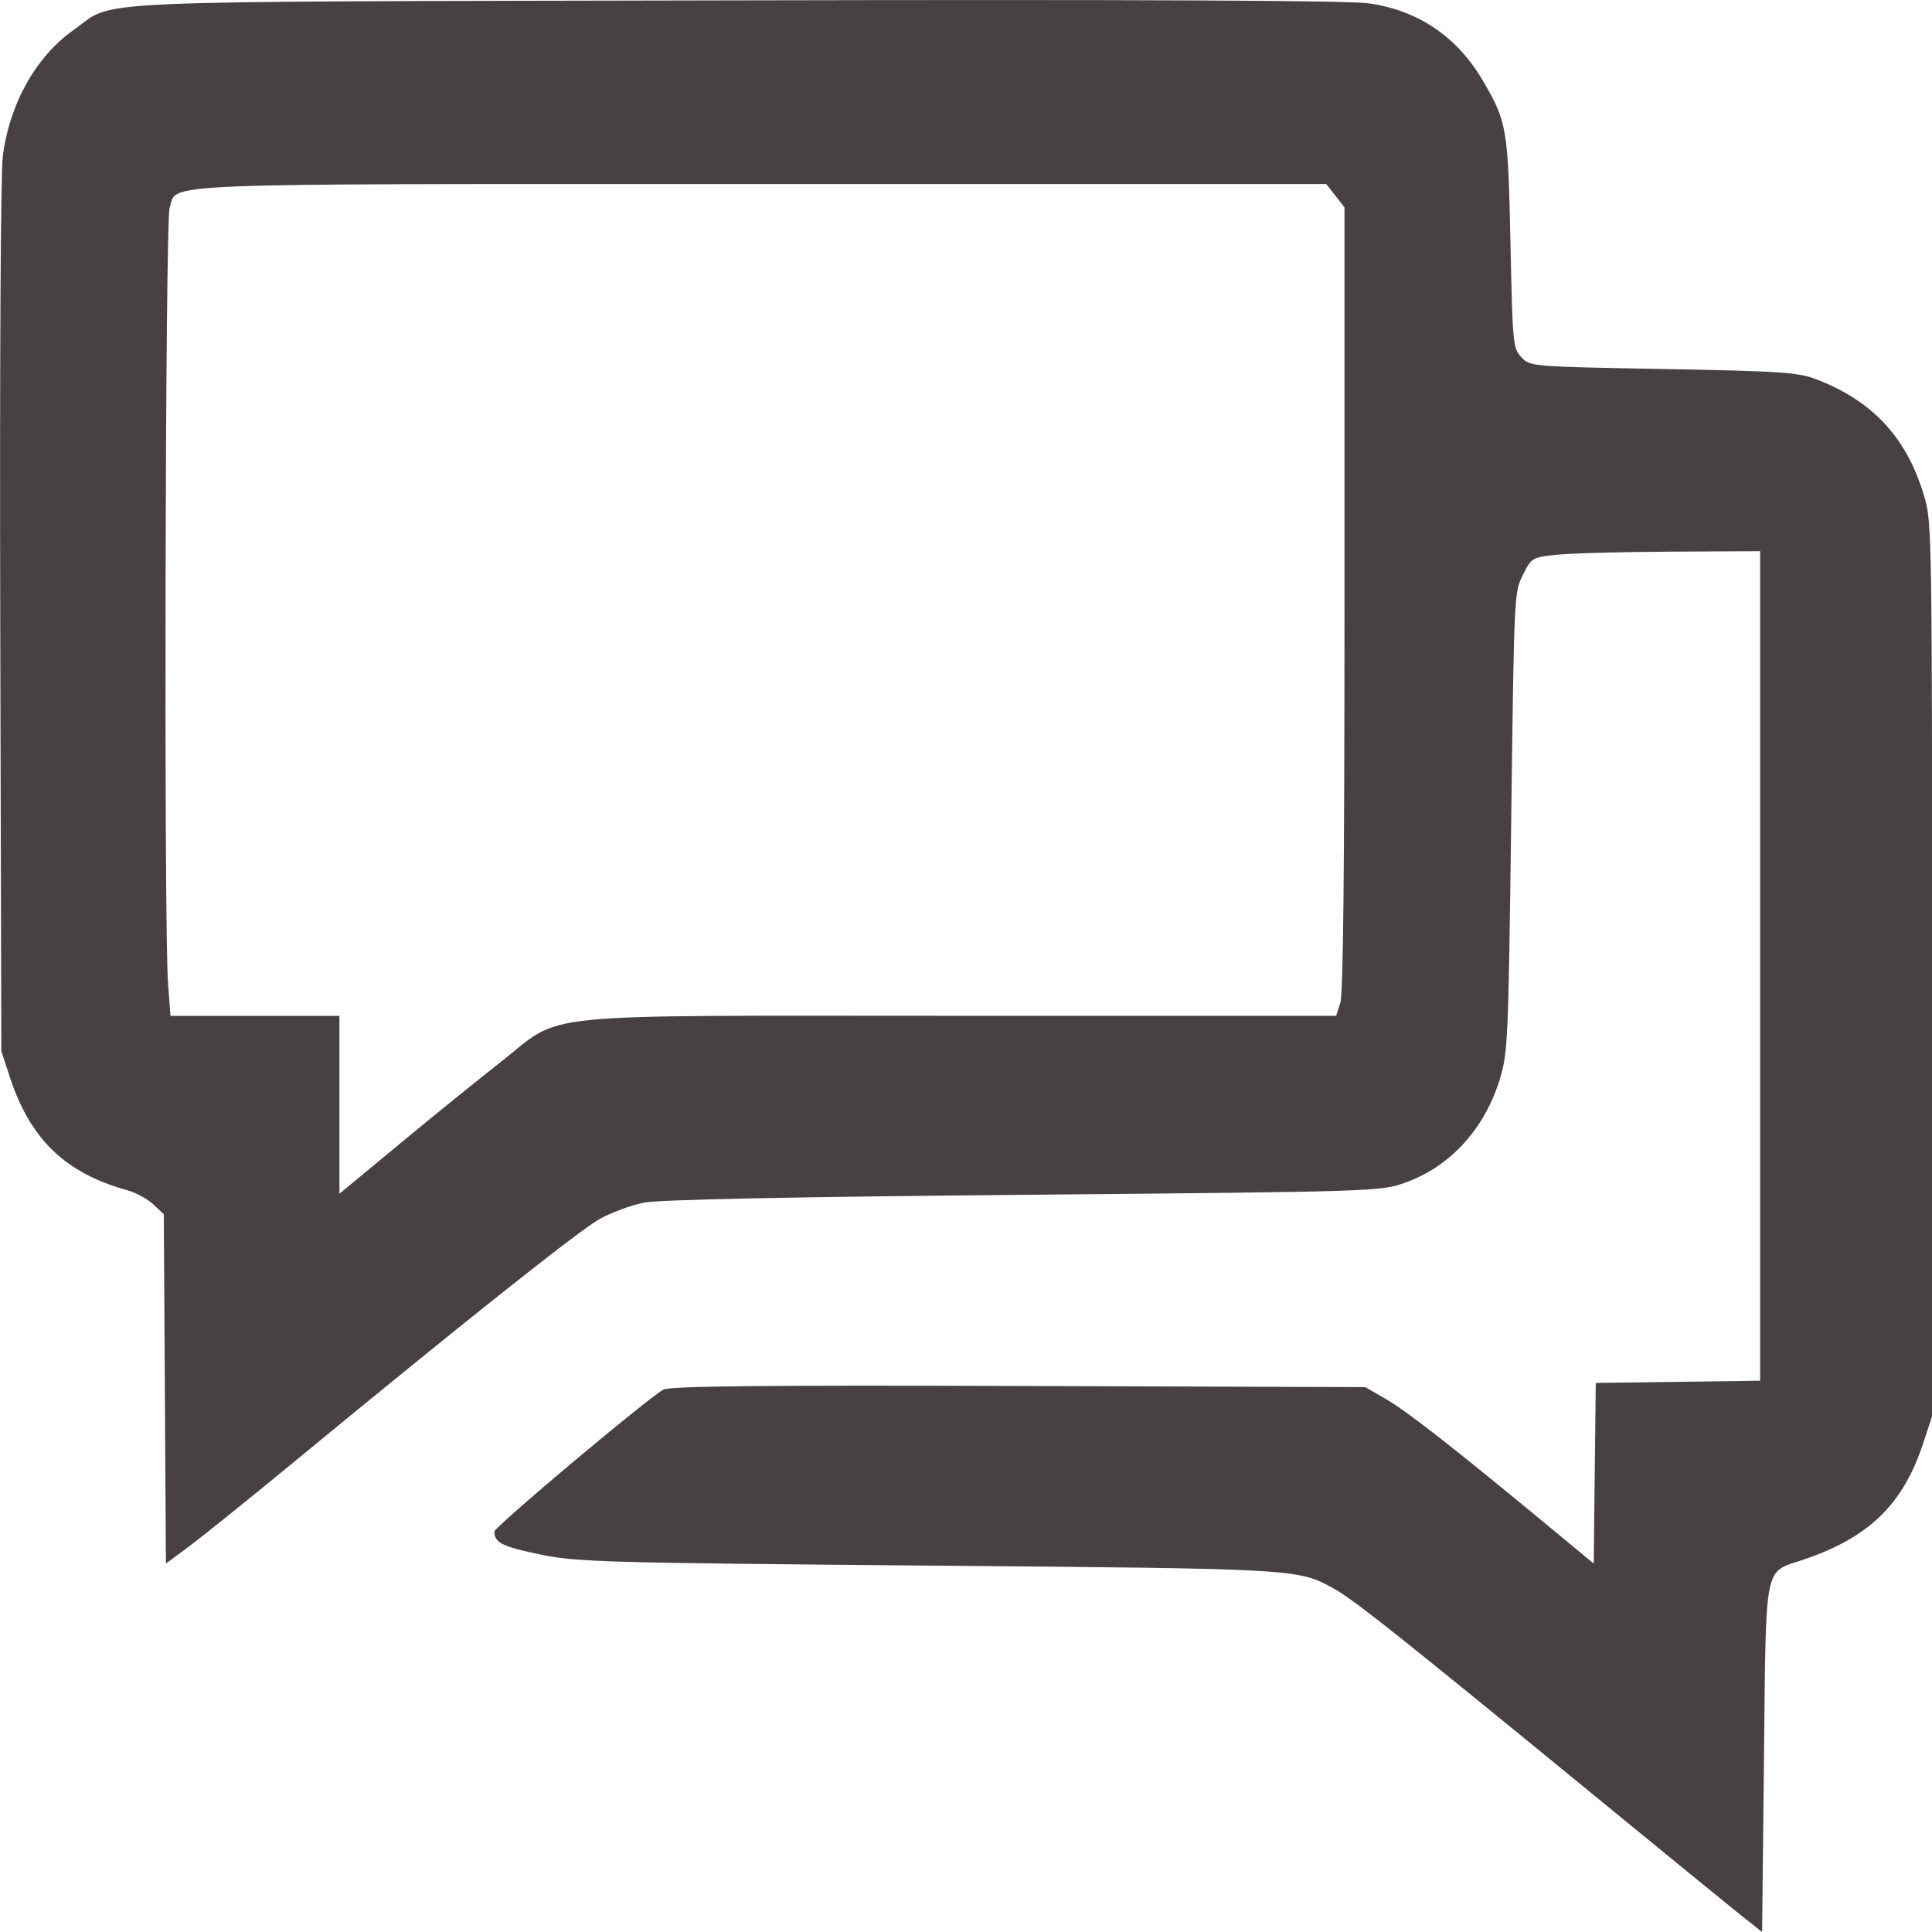 <!-- Generated by IcoMoon.io -->
<svg version="1.1" xmlns="http://www.w3.org/2000/svg" width="32" height="32" viewBox="0 0 32 32">
<title>bubbles2</title>
<path d="M28.87 31.751c-0.172-0.137-1.355-1.103-2.628-2.146-3.049-2.498-3.827-3.115-4.144-3.29-0.604-0.333-0.576-0.332-6.714-0.384-5.408-0.046-5.832-0.058-6.445-0.186-0.624-0.13-0.748-0.193-0.751-0.377-0.001-0.077 2.508-2.184 2.798-2.351 0.103-0.059 1.615-0.075 5.883-0.061l5.744 0.019 0.338 0.195c0.347 0.201 1.080 0.772 2.587 2.017l0.859 0.71 0.034-2.991 2.722-0.037v-13.74l-1.486 0.008c-0.817 0.004-1.669 0.028-1.892 0.052-0.398 0.043-0.409 0.049-0.551 0.333-0.145 0.289-0.145 0.293-0.194 4.089-0.046 3.622-0.056 3.82-0.183 4.246-0.25 0.831-0.818 1.459-1.563 1.728-0.416 0.15-0.469 0.152-6.334 0.205-3.9 0.035-6.042 0.079-6.289 0.13-0.207 0.042-0.53 0.162-0.72 0.265-0.332 0.181-2.26 1.713-5.069 4.027-0.74 0.61-1.521 1.238-1.735 1.397l-0.389 0.289-0.035-5.786-0.173-0.163c-0.095-0.090-0.292-0.197-0.438-0.237-1.018-0.282-1.6-0.842-1.935-1.861l-0.145-0.441-0.018-7.174c-0.010-4.247 0.007-7.365 0.042-7.643 0.111-0.876 0.549-1.658 1.178-2.1 0.716-0.503-0.191-0.463 10.939-0.487 6.764-0.015 10.176 0.001 10.514 0.050 0.822 0.119 1.462 0.556 1.89 1.29 0.393 0.674 0.411 0.781 0.451 2.679 0.036 1.685 0.041 1.738 0.179 1.89 0.141 0.155 0.16 0.157 2.347 0.197 1.98 0.036 2.24 0.054 2.555 0.176 0.945 0.367 1.509 0.993 1.787 1.983 0.109 0.389 0.116 0.81 0.116 7.798v7.387l-0.145 0.441c-0.335 1.019-0.896 1.566-1.983 1.935-0.667 0.226-0.621-0.006-0.657 3.295l-0.031 2.874-0.313-0.249zM8.293 17.59c1.073-0.837 0.357-0.765 7.584-0.765h6.254l0.069-0.216c0.048-0.151 0.069-2.169 0.069-6.696v-6.479l-0.302-0.386h-9.383c-10.253 0-9.64-0.025-9.775 0.398-0.073 0.229-0.096 11.938-0.025 12.854l0.040 0.526h2.798v2.946l1.017-0.842c0.559-0.463 1.304-1.066 1.655-1.34z" fill="#474143"></path>
</svg>